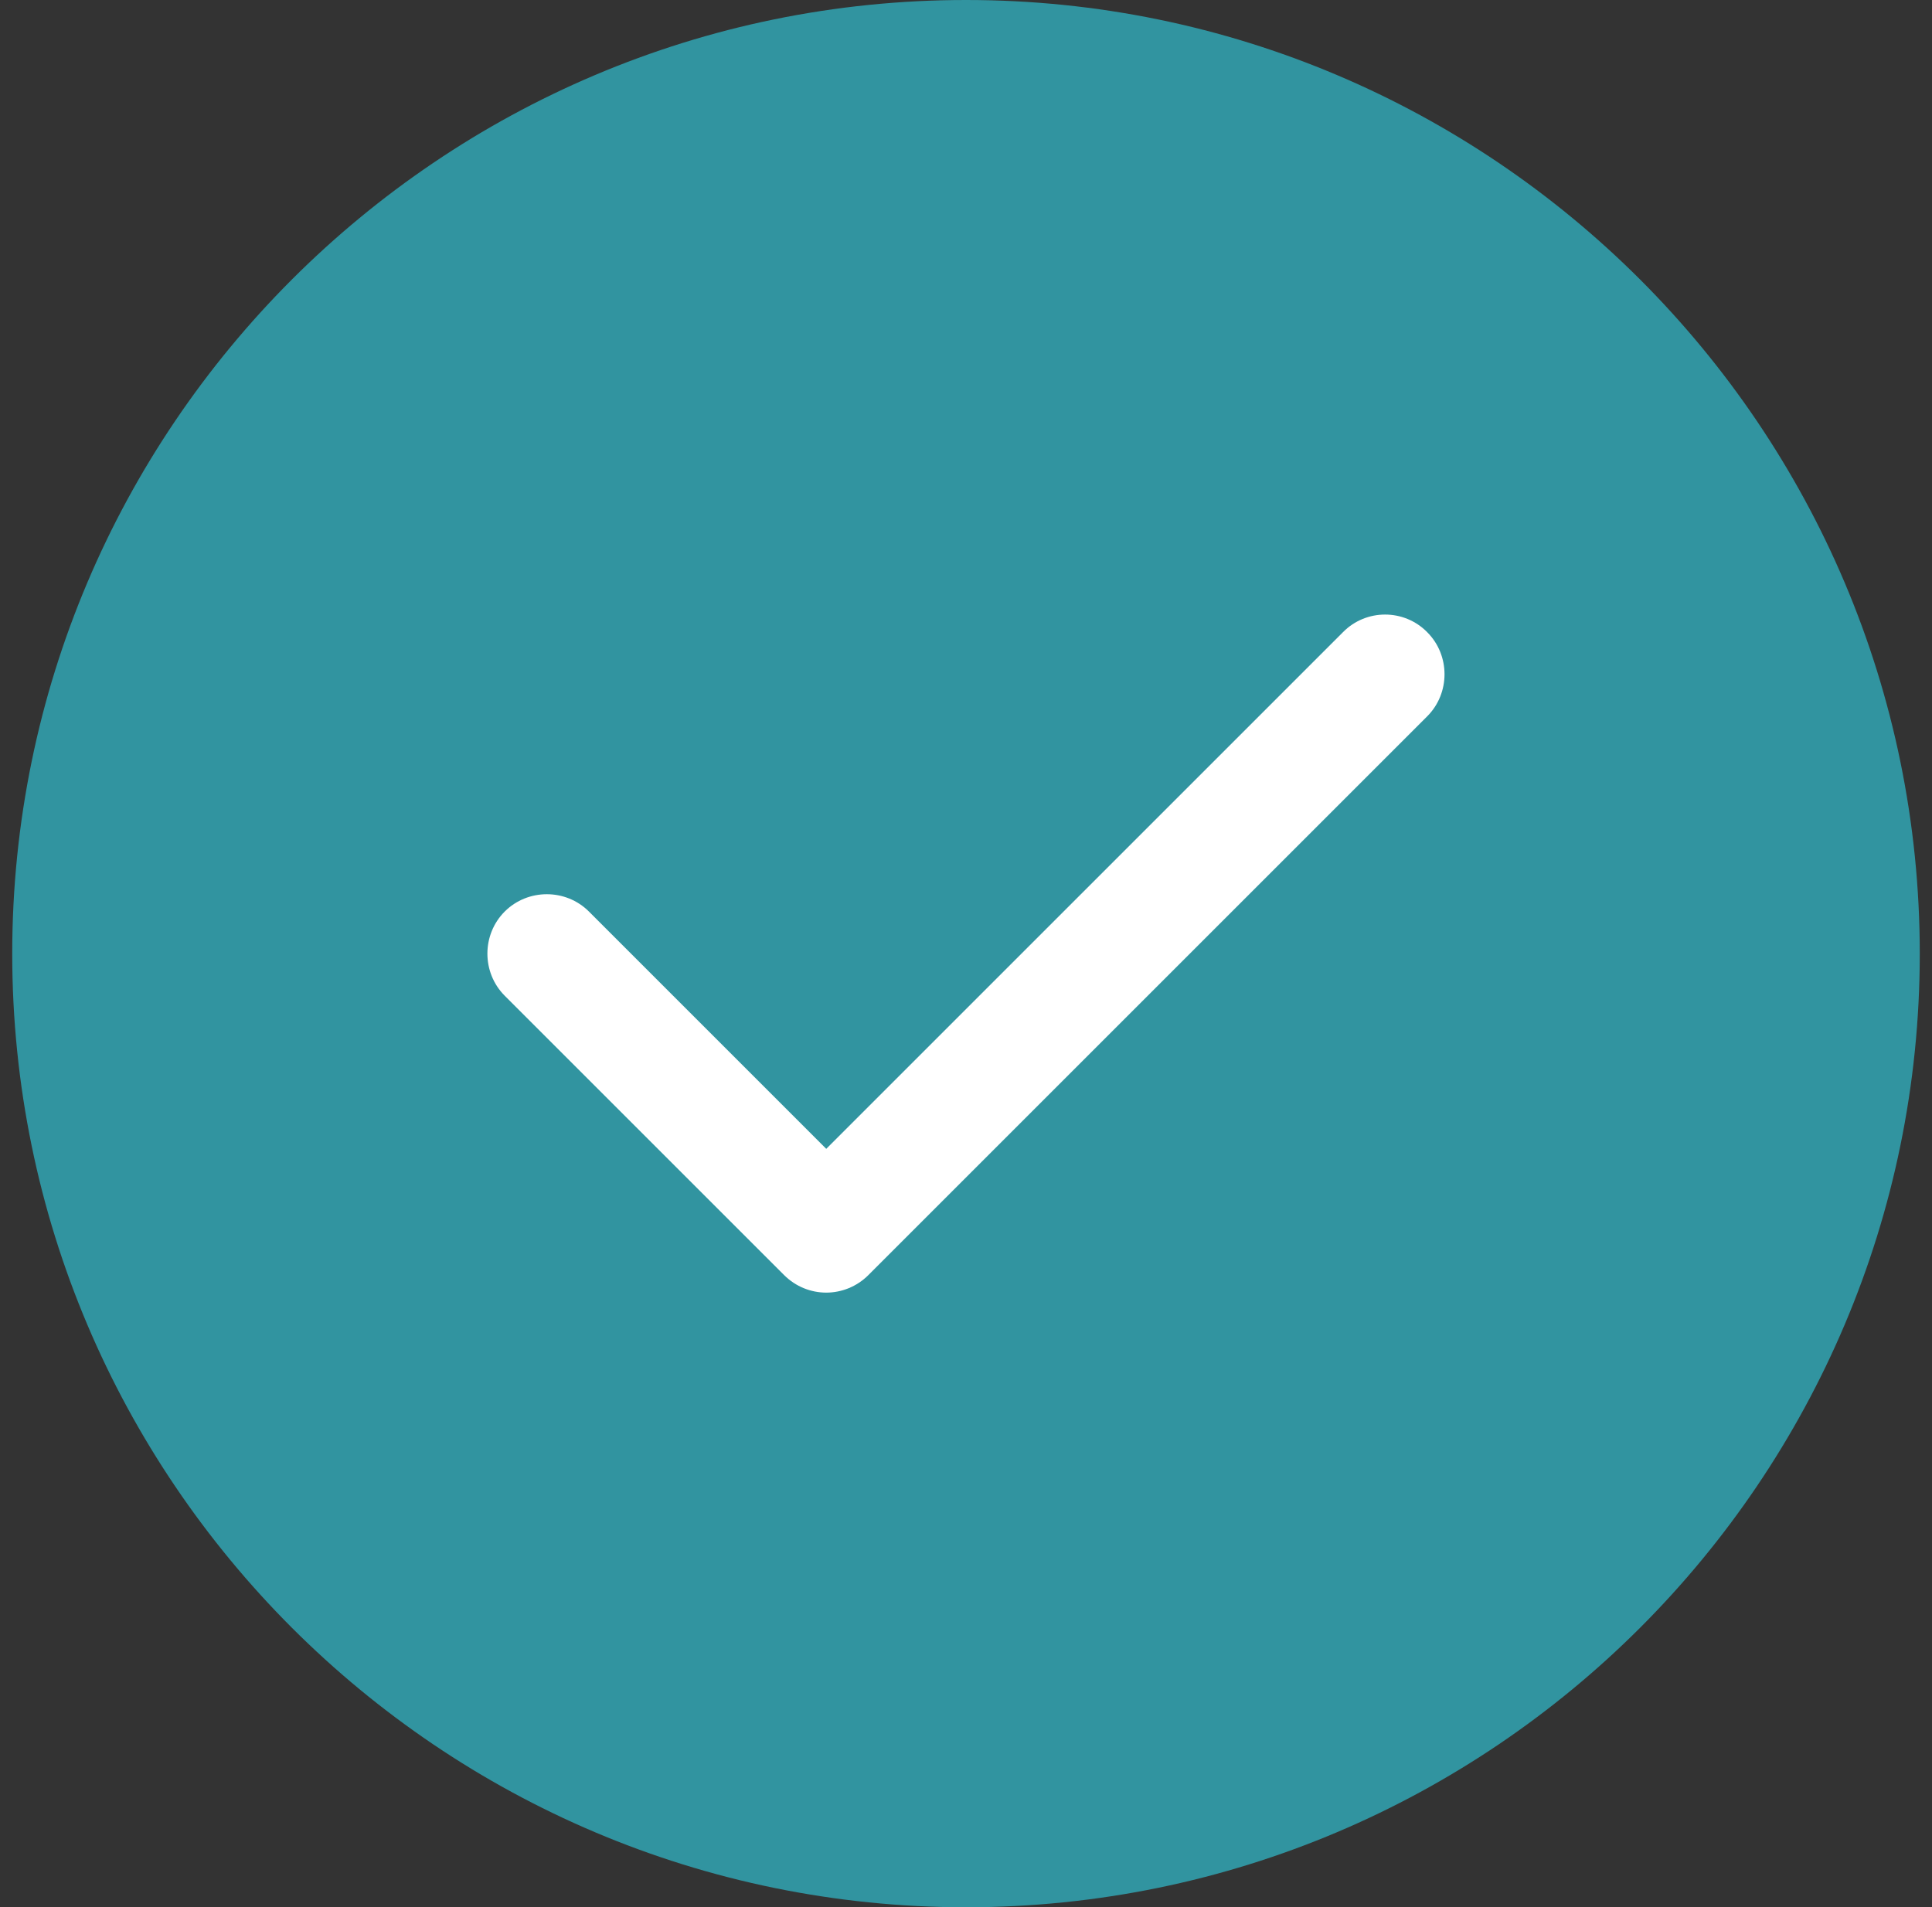 <svg width="79" height="78" viewBox="0 0 79 78" fill="none" xmlns="http://www.w3.org/2000/svg">
<rect x="0" y="0" width="79" height="78" fill="#333333" stroke="none"/>
<g id="Frame" clip-path="url(#clip0_1267_88685)">
<g id="Group">
<g id="Group_2">
<path id="Vector" fill-rule="evenodd" clip-rule="evenodd" d="M39.5 0C17.989 0 0.5 17.489 0.5 39C0.5 60.511 17.989 78 39.5 78C61.011 78 78.5 60.511 78.5 39C78.5 17.489 61.011 0 39.5 0Z" fill="#3194A0"/>
<path id="Vector_2" fill-rule="evenodd" clip-rule="evenodd" d="M58.358 25.853C59.303 26.797 59.303 28.351 58.358 29.296L35.507 52.147C35.035 52.619 34.41 52.863 33.785 52.863C33.161 52.863 32.536 52.619 32.064 52.147L20.638 40.721C19.694 39.777 19.694 38.223 20.638 37.278C21.583 36.334 23.137 36.334 24.081 37.278L33.785 46.983L54.915 25.853C55.86 24.893 57.414 24.893 58.358 25.853Z" fill="white"/>
</g>
</g>
</g>
<defs>
<clipPath id="clip0_1267_88685">
<rect width="78" height="78" fill="white" transform="translate(0.5)"/>
</clipPath>
</defs>
</svg>
